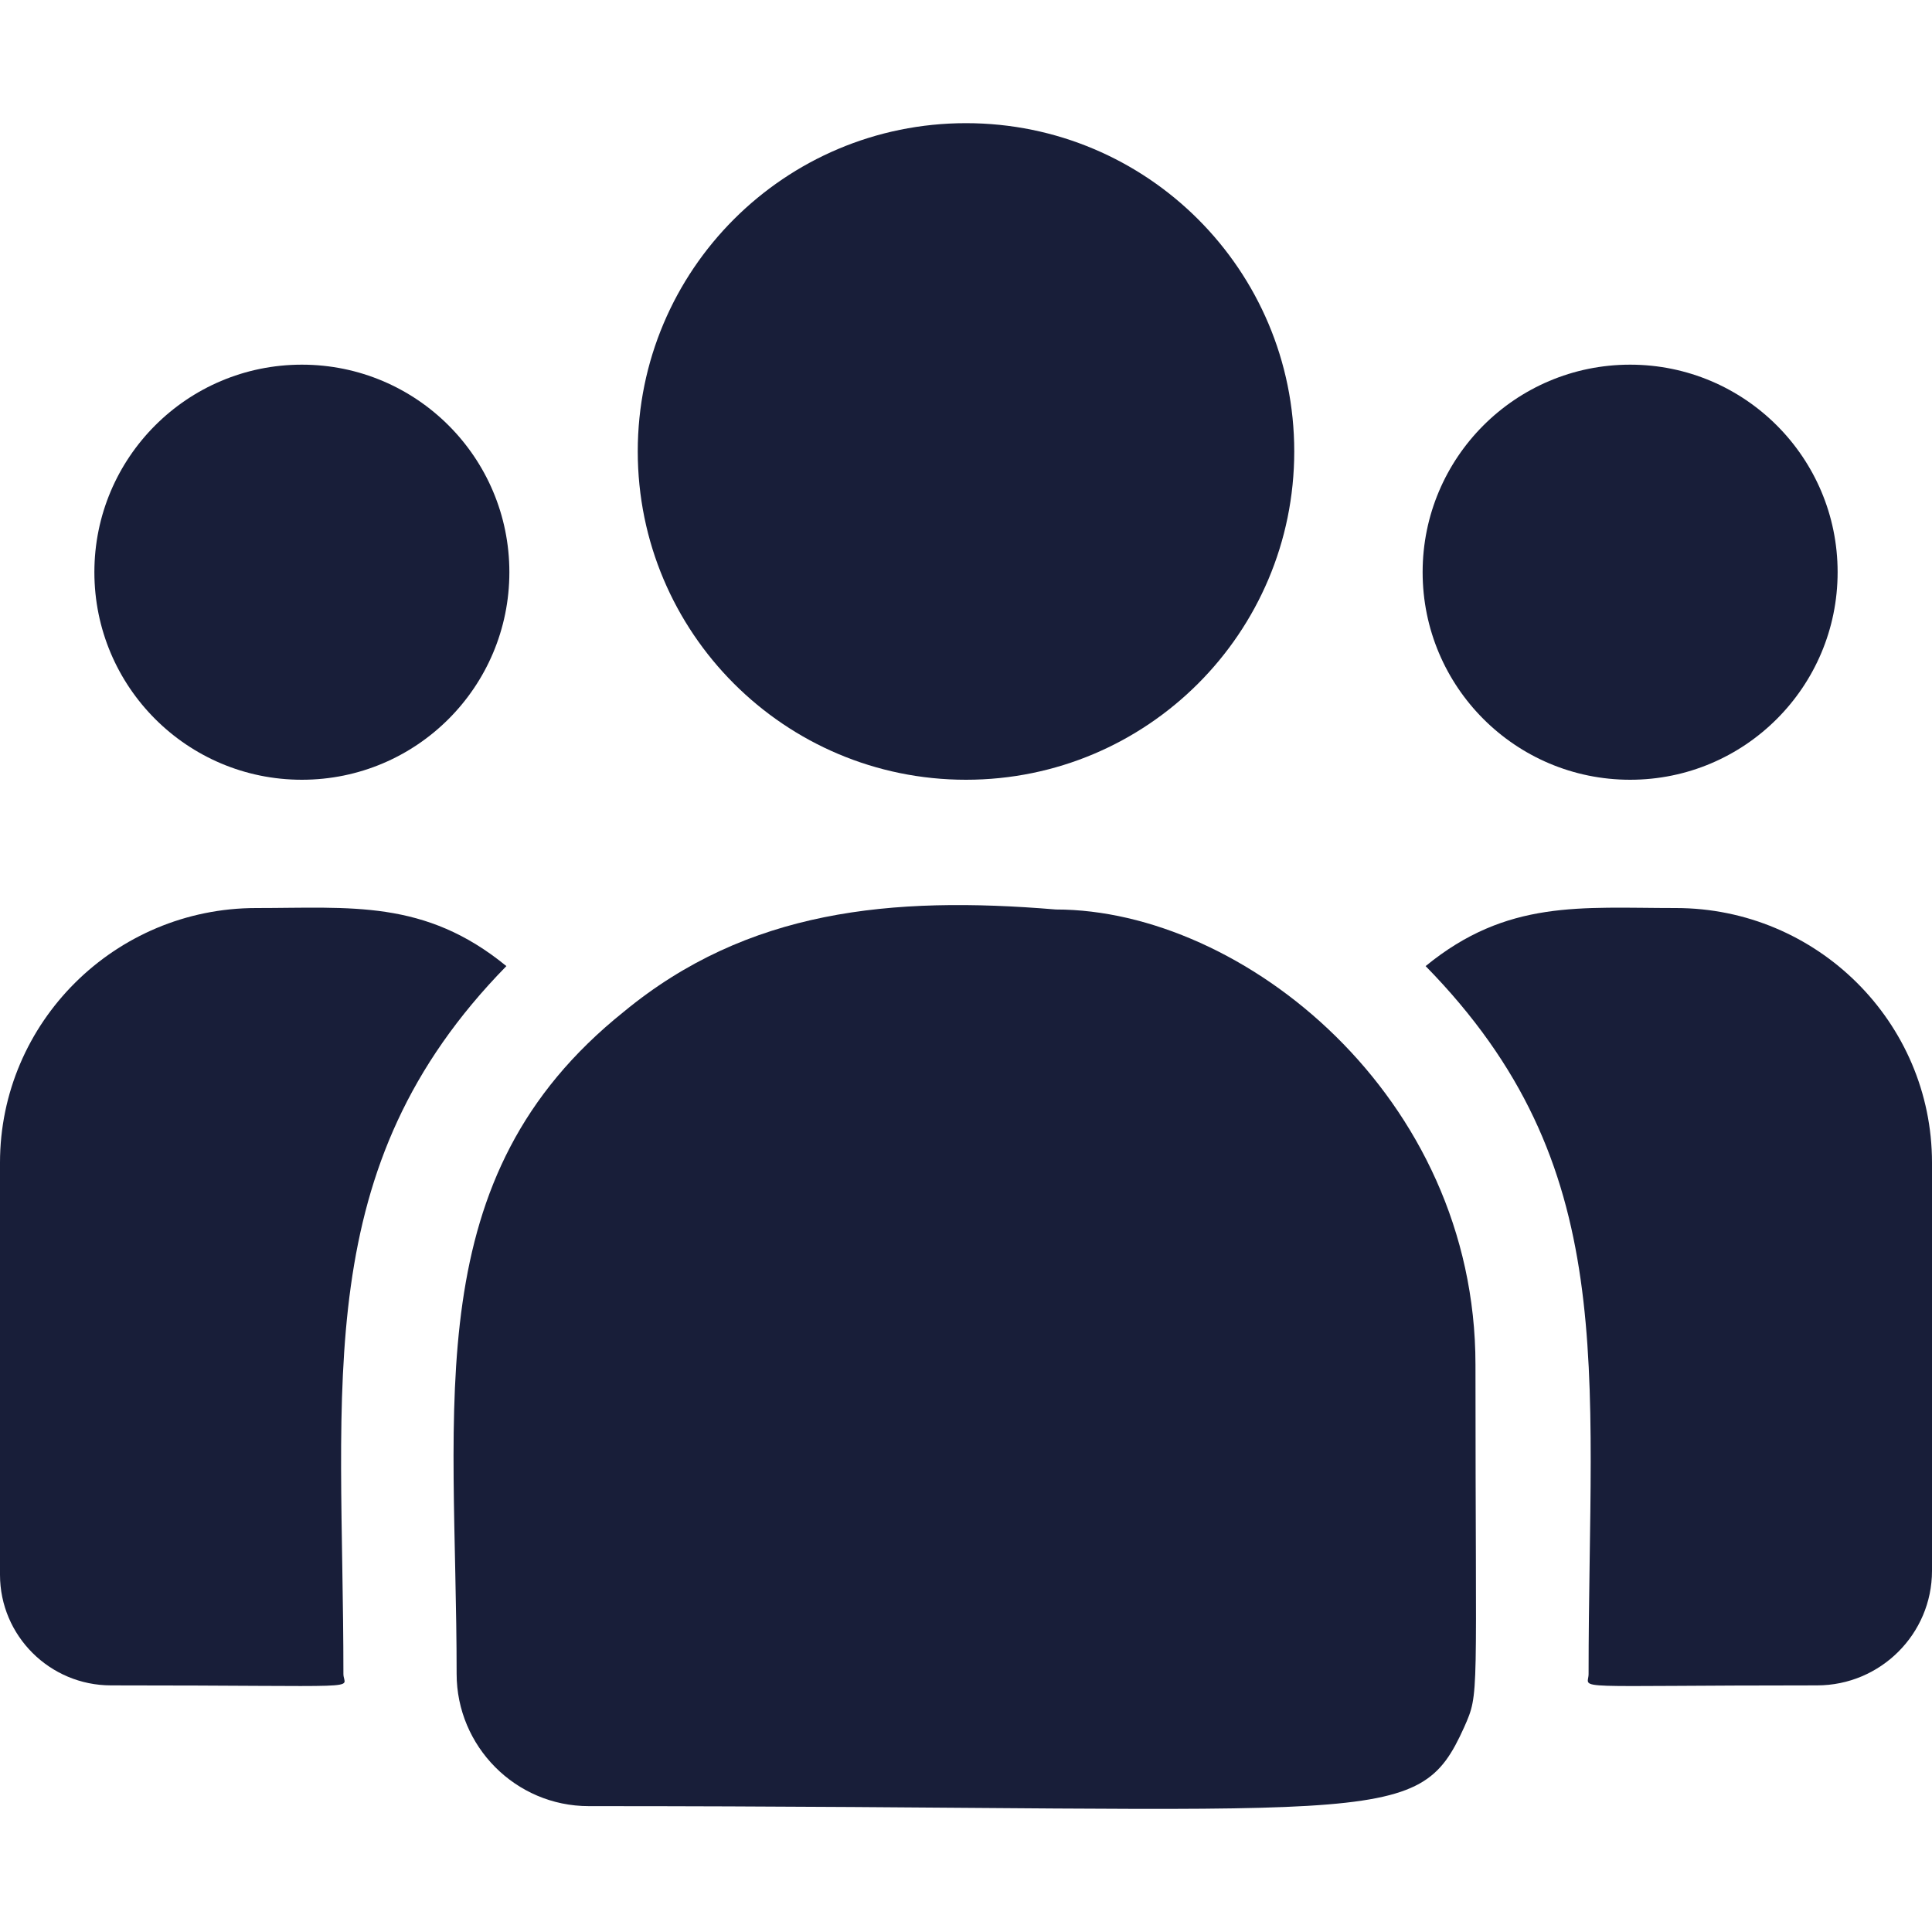 <svg width="20" height="20" viewBox="0 0 20 20" fill="none" xmlns="http://www.w3.org/2000/svg">
<g clip-path="url(#clip0_109_3469)">
<path d="M10 8.072C11.877 8.072 13.398 6.55 13.398 4.673C13.398 2.796 11.877 1.275 10 1.275C8.123 1.275 6.602 2.796 6.602 4.673C6.602 6.55 8.123 8.072 10 8.072Z" fill="#181E39"/>
<path d="M16.875 8.072C18.061 8.072 19.023 7.11 19.023 5.923C19.023 4.737 18.061 3.775 16.875 3.775C15.688 3.775 14.727 4.737 14.727 5.923C14.727 7.11 15.688 8.072 16.875 8.072Z" fill="#181E39"/>
<path d="M3.125 8.072C4.312 8.072 5.273 7.11 5.273 5.923C5.273 4.737 4.312 3.775 3.125 3.775C1.938 3.775 0.977 4.737 0.977 5.923C0.977 7.11 1.938 8.072 3.125 8.072Z" fill="#181E39"/>
<path d="M5.242 10.001C4.396 9.308 3.63 9.4 2.652 9.4C1.19 9.4 0 10.583 0 12.036V16.302C0 16.933 0.515 17.447 1.149 17.447C3.884 17.447 3.555 17.496 3.555 17.329C3.555 14.306 3.197 12.089 5.242 10.001V10.001Z" fill="#181E39"/>
<path d="M10.93 9.415C9.222 9.273 7.738 9.417 6.457 10.474C4.314 12.19 4.727 14.501 4.727 17.328C4.727 18.076 5.335 18.697 6.095 18.697C14.34 18.697 14.668 18.962 15.157 17.88C15.318 17.514 15.274 17.63 15.274 14.127C15.274 11.345 12.864 9.415 10.93 9.415V9.415Z" fill="#181E39"/>
<path d="M17.348 9.4C16.365 9.4 15.603 9.309 14.758 10.001C16.788 12.073 16.445 14.139 16.445 17.329C16.445 17.497 16.172 17.447 18.81 17.447C19.466 17.447 20 16.915 20 16.261V12.036C20 10.582 18.81 9.4 17.348 9.4Z" fill="#181E39"/>
</g>
<defs>
<clipPath id="clip0_109_3469">
<rect width="20" height="20" fill="white"/>
</clipPath>
</defs>
</svg>
